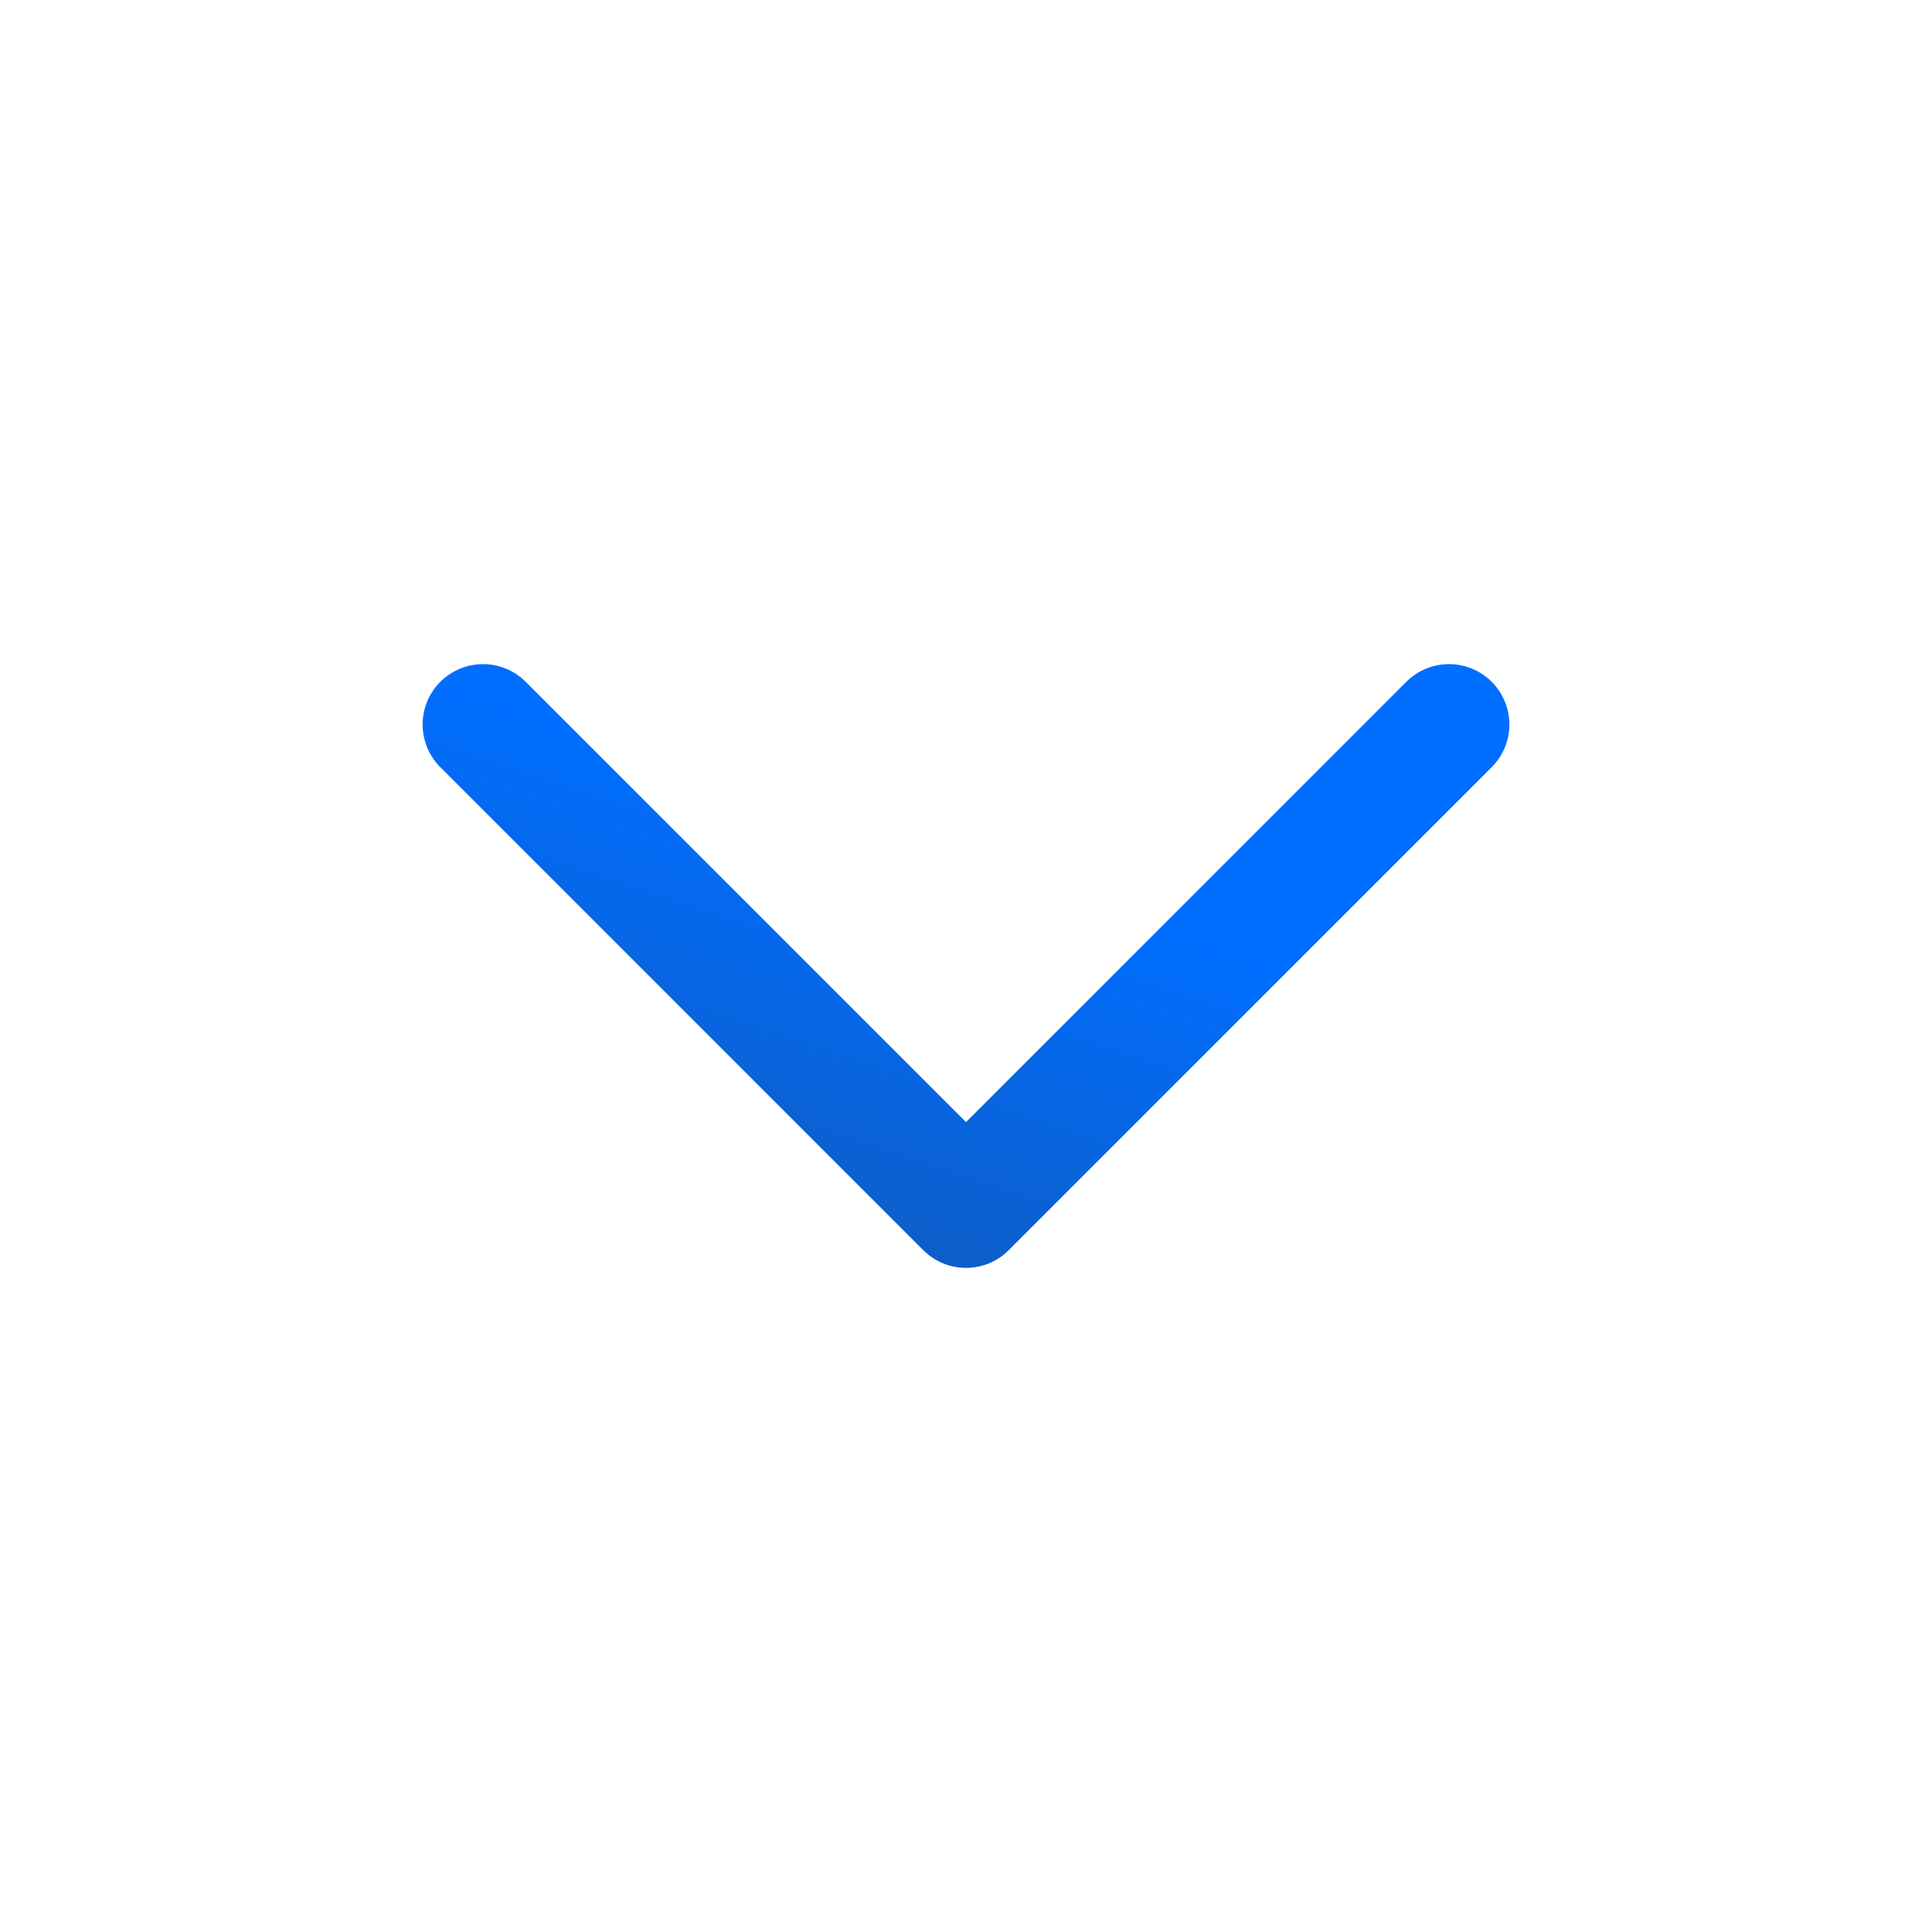 <svg width="48" height="48" viewBox="0 0 48 48" fill="none" xmlns="http://www.w3.org/2000/svg">
<path d="M12 18L24 30L36 18" stroke="url(#paint0_linear_99_5016)" stroke-width="3" stroke-linecap="round" stroke-linejoin="round"/>
<defs>
<linearGradient id="paint0_linear_99_5016" x1="24" y1="21.375" x2="19.627" y2="34.267" gradientUnits="userSpaceOnUse">
<stop stop-color="#006EFF"/>
<stop offset="1" stop-color="#1257B3"/>
</linearGradient>
</defs>
</svg>
